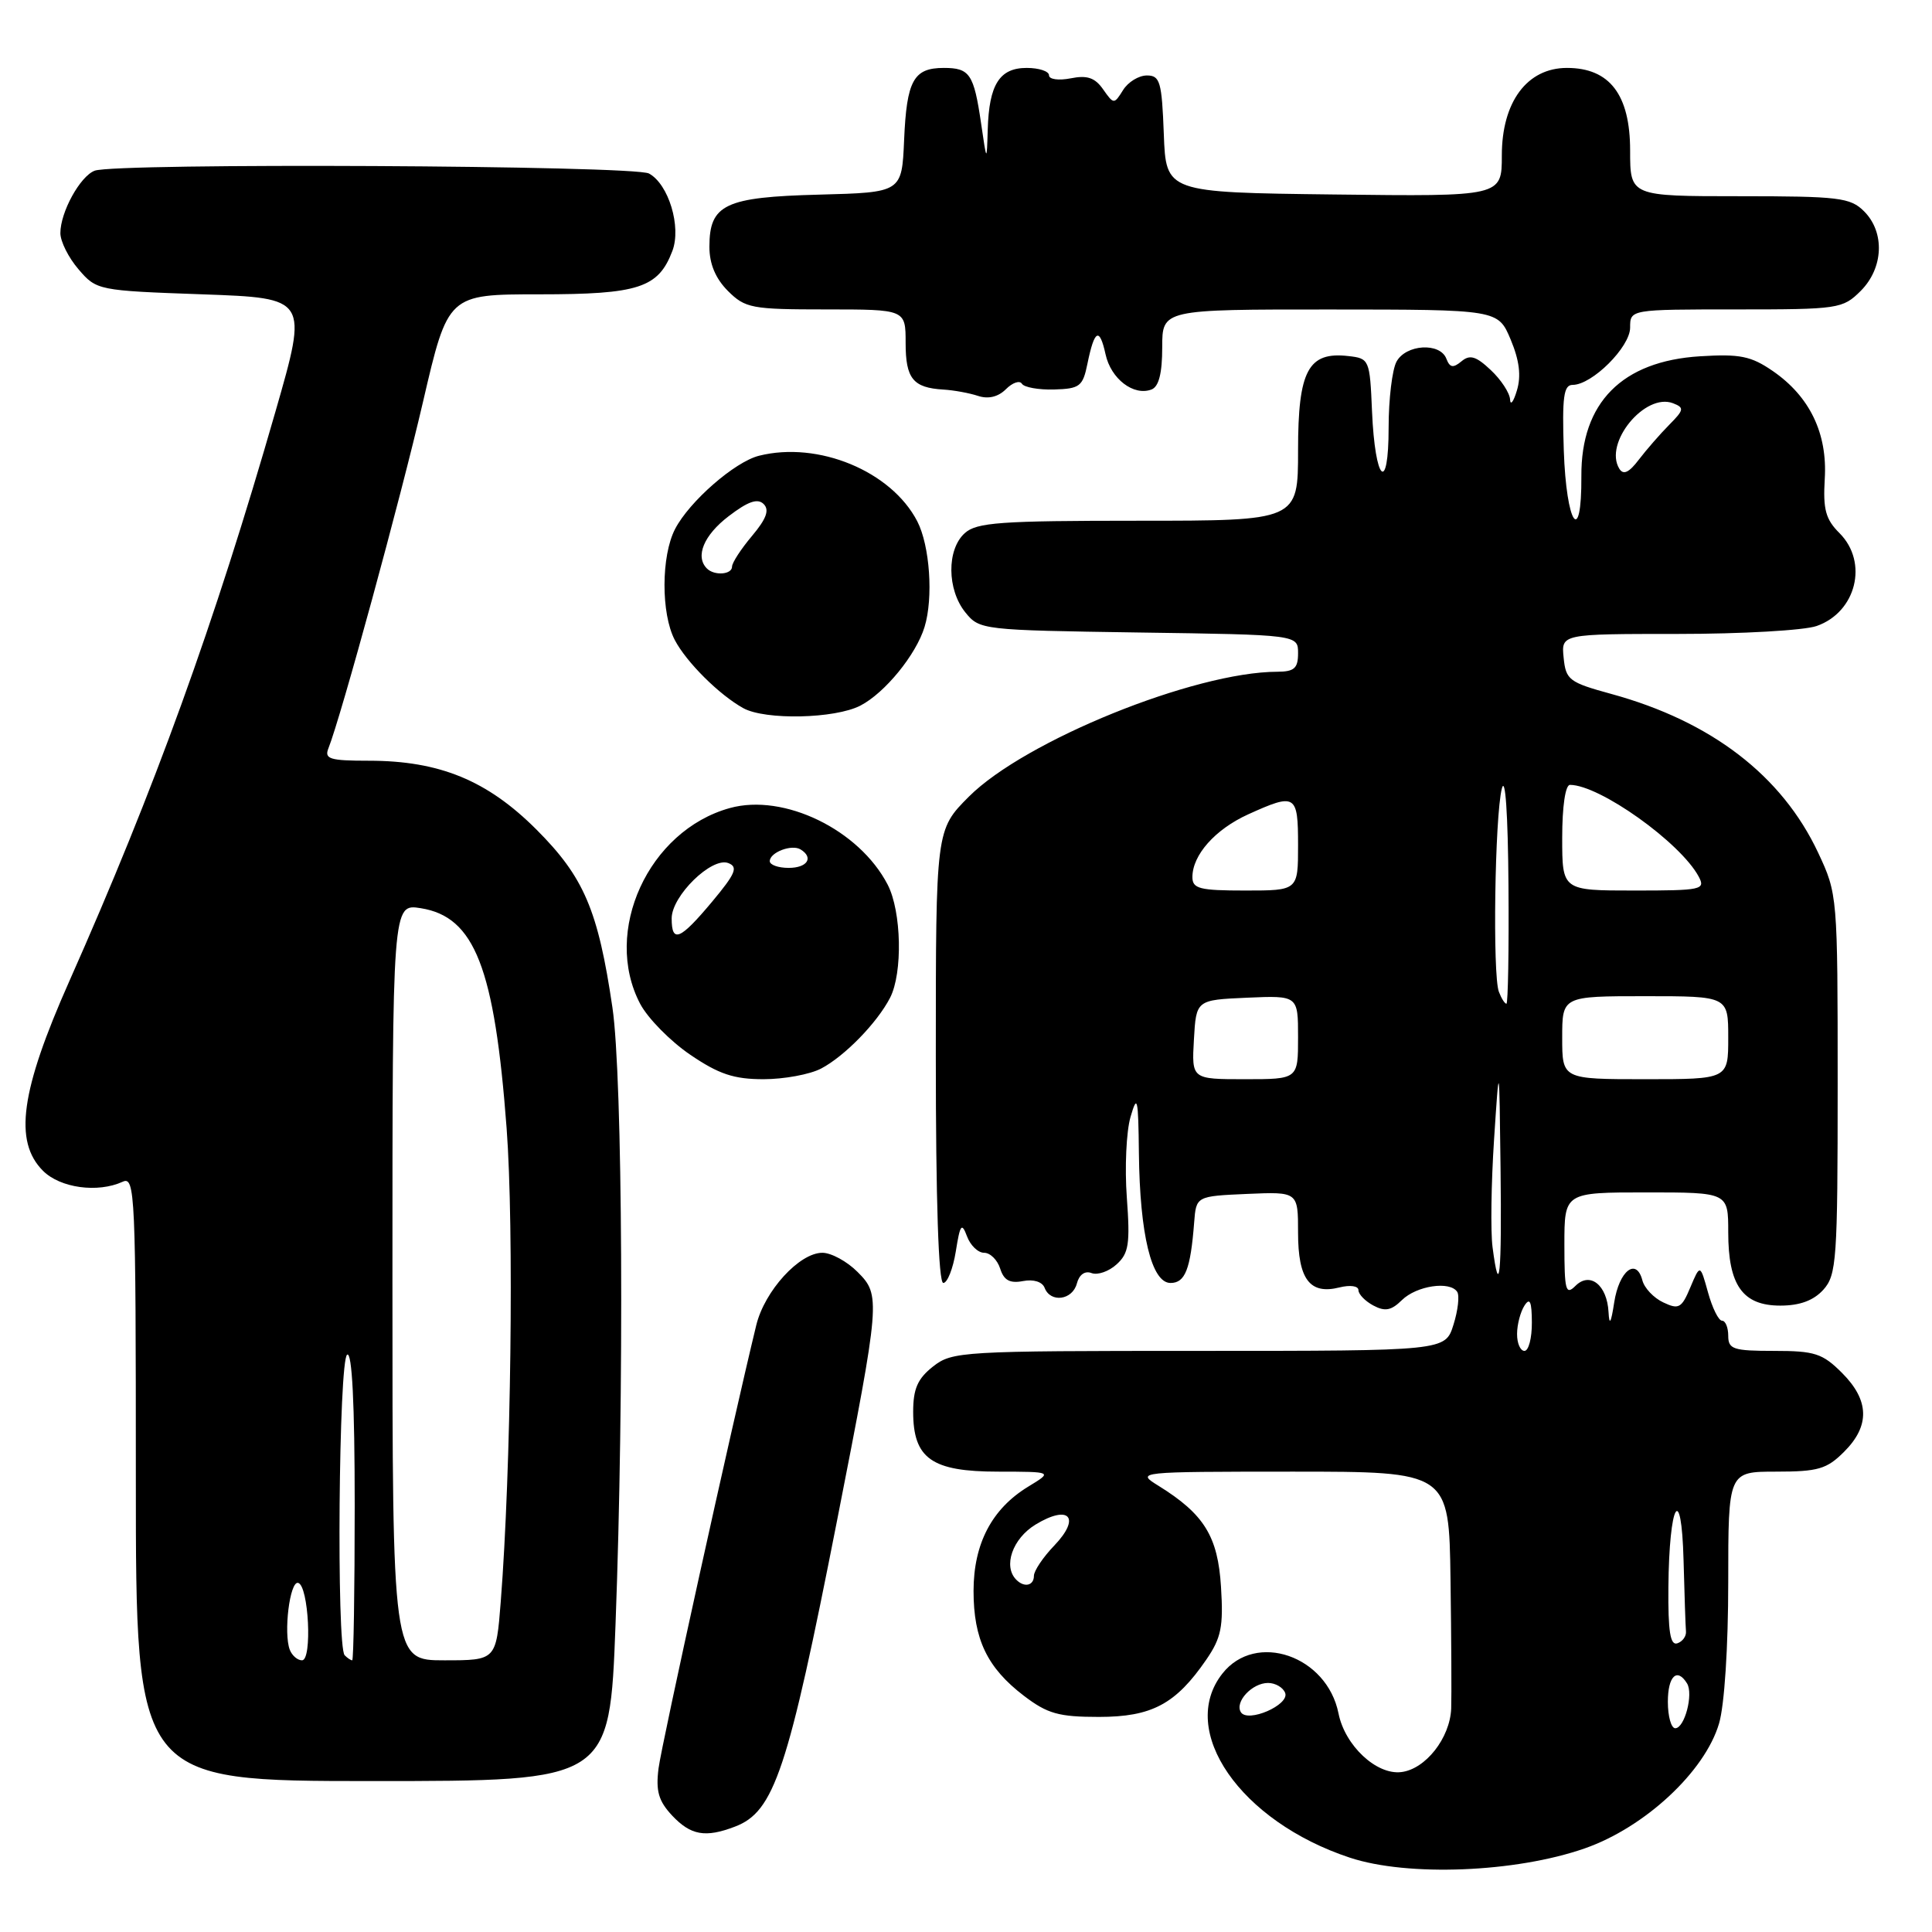 <?xml version="1.0" encoding="UTF-8" standalone="no"?>
<!DOCTYPE svg PUBLIC "-//W3C//DTD SVG 1.1//EN" "http://www.w3.org/Graphics/SVG/1.1/DTD/svg11.dtd" >
<svg xmlns="http://www.w3.org/2000/svg" xmlns:xlink="http://www.w3.org/1999/xlink" version="1.1" viewBox="0 0 256 256">
 <g >
 <path fill="currentColor"
d=" M 209.99 244.92 C 217.95 242.14 225.90 234.75 227.78 228.38 C 228.50 225.97 229.00 218.20 229.00 209.63 C 229.00 195.00 229.00 195.00 235.36 195.00 C 240.91 195.00 242.07 194.66 244.36 192.36 C 247.80 188.93 247.71 185.55 244.08 181.92 C 241.49 179.33 240.46 179.00 235.08 179.00 C 229.67 179.00 229.00 178.78 229.00 177.00 C 229.00 175.90 228.63 175.00 228.18 175.00 C 227.72 175.00 226.89 173.31 226.32 171.25 C 225.28 167.50 225.28 167.50 223.98 170.58 C 222.83 173.34 222.44 173.55 220.40 172.58 C 219.13 171.99 217.88 170.67 217.62 169.64 C 216.82 166.59 214.54 168.38 213.89 172.58 C 213.47 175.33 213.24 175.71 213.14 173.87 C 212.95 170.26 210.68 168.46 208.75 170.39 C 207.47 171.67 207.29 170.99 207.29 164.92 C 207.29 158.00 207.29 158.00 218.15 158.00 C 229.00 158.00 229.00 158.00 229.00 163.28 C 229.00 170.31 230.91 173.00 235.90 173.00 C 238.48 173.00 240.30 172.33 241.60 170.90 C 243.36 168.94 243.50 166.97 243.50 143.65 C 243.50 118.70 243.48 118.46 240.92 113.00 C 236.12 102.77 226.76 95.58 213.50 91.95 C 207.91 90.42 207.48 90.09 207.19 87.15 C 206.87 84.00 206.87 84.00 222.29 84.00 C 230.77 84.00 239.06 83.53 240.71 82.95 C 245.97 81.12 247.60 74.51 243.75 70.65 C 241.90 68.81 241.55 67.50 241.79 63.45 C 242.16 57.43 239.80 52.53 234.90 49.16 C 232.02 47.18 230.55 46.88 225.26 47.21 C 214.93 47.85 209.48 53.35 209.54 63.09 C 209.59 72.54 207.54 69.52 207.21 59.67 C 206.98 52.60 207.19 51.00 208.38 51.00 C 210.96 51.00 216.00 45.98 216.00 43.41 C 216.00 41.00 216.00 41.00 230.05 41.00 C 243.62 41.00 244.17 40.92 246.55 38.55 C 249.58 35.52 249.78 30.78 247.00 28.00 C 245.18 26.18 243.67 26.00 230.50 26.00 C 216.00 26.00 216.00 26.00 216.00 19.95 C 216.00 12.55 213.29 9.00 207.63 9.00 C 202.35 9.00 199.00 13.50 199.00 20.60 C 199.00 26.04 199.00 26.04 176.75 25.77 C 154.50 25.50 154.50 25.50 154.21 17.75 C 153.95 10.83 153.71 10.00 151.97 10.00 C 150.89 10.00 149.47 10.87 148.81 11.94 C 147.62 13.84 147.58 13.84 146.17 11.84 C 145.09 10.29 144.05 9.94 141.87 10.38 C 140.28 10.69 139.00 10.52 139.00 9.98 C 139.00 9.44 137.67 9.00 136.04 9.00 C 132.44 9.00 131.05 11.20 130.88 17.18 C 130.75 21.50 130.75 21.50 130.00 16.35 C 129.04 9.80 128.50 9.00 125.06 9.00 C 121.05 9.00 120.14 10.66 119.80 18.54 C 119.50 25.50 119.50 25.50 108.54 25.79 C 96.05 26.11 94.00 27.09 94.00 32.70 C 94.00 34.97 94.81 36.90 96.45 38.55 C 98.75 40.84 99.59 41.00 109.45 41.00 C 120.00 41.00 120.00 41.00 120.00 45.44 C 120.00 50.17 120.98 51.38 125.00 51.62 C 126.38 51.70 128.45 52.08 129.60 52.46 C 130.95 52.91 132.27 52.59 133.29 51.57 C 134.16 50.70 135.11 50.37 135.41 50.85 C 135.70 51.32 137.62 51.67 139.68 51.61 C 143.08 51.51 143.48 51.20 144.09 48.20 C 145.02 43.66 145.69 43.31 146.49 46.94 C 147.20 50.21 150.22 52.51 152.58 51.61 C 153.55 51.24 154.00 49.46 154.00 46.03 C 154.00 41.00 154.00 41.00 176.25 41.01 C 198.50 41.02 198.50 41.02 200.17 44.99 C 201.33 47.76 201.58 49.81 201.00 51.73 C 200.55 53.25 200.13 53.79 200.09 52.92 C 200.04 52.06 198.89 50.30 197.53 49.03 C 195.58 47.19 194.76 46.95 193.65 47.88 C 192.54 48.80 192.11 48.72 191.65 47.53 C 190.81 45.34 186.28 45.62 185.04 47.93 C 184.47 49.00 184.00 52.91 184.00 56.63 C 184.00 65.58 182.20 63.83 181.80 54.50 C 181.51 47.64 181.44 47.49 178.66 47.18 C 173.35 46.57 172.00 49.09 172.00 59.65 C 172.00 69.00 172.00 69.00 150.83 69.00 C 132.53 69.00 129.41 69.22 127.83 70.65 C 125.43 72.82 125.48 78.13 127.91 81.14 C 129.79 83.47 130.12 83.50 150.91 83.81 C 172.00 84.11 172.00 84.11 172.00 86.56 C 172.00 88.55 171.50 89.00 169.25 89.01 C 158.29 89.03 135.81 98.14 128.39 105.55 C 124.00 109.95 124.00 109.95 124.00 139.97 C 124.00 159.09 124.36 170.00 124.99 170.00 C 125.53 170.00 126.28 168.11 126.65 165.81 C 127.22 162.23 127.43 161.94 128.13 163.81 C 128.57 165.01 129.59 166.00 130.40 166.00 C 131.21 166.00 132.16 166.94 132.53 168.10 C 133.02 169.65 133.81 170.08 135.55 169.75 C 136.95 169.48 138.11 169.84 138.42 170.65 C 139.20 172.67 142.11 172.28 142.69 170.07 C 143.00 168.89 143.76 168.35 144.64 168.69 C 145.43 168.99 146.92 168.48 147.95 167.54 C 149.57 166.08 149.76 164.83 149.31 158.67 C 149.02 154.73 149.24 149.93 149.80 148.00 C 150.70 144.90 150.83 145.46 150.91 152.81 C 151.03 163.58 152.59 170.00 155.10 170.00 C 157.04 170.00 157.75 168.19 158.23 162.00 C 158.50 158.50 158.50 158.50 165.25 158.20 C 172.00 157.91 172.00 157.91 172.00 163.33 C 172.00 169.52 173.56 171.58 177.49 170.59 C 178.90 170.24 180.00 170.39 180.00 170.95 C 180.00 171.49 180.89 172.41 181.98 172.99 C 183.52 173.81 184.35 173.66 185.76 172.27 C 187.71 170.36 192.13 169.70 193.09 171.18 C 193.41 171.68 193.19 173.64 192.59 175.54 C 191.51 179.00 191.51 179.00 158.89 179.00 C 127.40 179.00 126.18 179.07 123.63 181.07 C 121.59 182.68 121.00 184.02 121.00 187.07 C 121.00 193.27 123.45 195.00 132.25 195.00 C 139.50 195.01 139.50 195.01 136.24 196.99 C 131.42 199.93 129.01 204.54 129.00 210.80 C 129.00 217.22 130.81 220.99 135.67 224.70 C 138.79 227.08 140.29 227.50 145.60 227.50 C 152.62 227.50 155.79 225.81 159.84 219.91 C 161.82 217.03 162.12 215.54 161.79 210.28 C 161.38 203.58 159.56 200.63 153.50 196.87 C 150.51 195.02 150.60 195.01 171.25 195.00 C 192.00 195.00 192.00 195.00 192.20 209.25 C 192.31 217.09 192.35 224.80 192.29 226.40 C 192.13 230.30 188.89 234.43 185.67 234.81 C 182.39 235.21 178.21 231.30 177.36 227.04 C 175.83 219.39 166.40 216.14 161.98 221.75 C 156.01 229.31 164.34 241.35 178.86 246.15 C 186.52 248.69 200.84 248.12 209.99 244.92 Z  M 97.38 242.04 C 102.59 240.06 104.39 234.68 110.91 201.50 C 116.66 172.20 116.71 171.62 113.63 168.54 C 112.24 167.14 110.14 166.00 108.97 166.00 C 105.92 166.00 101.32 171.04 100.21 175.59 C 96.97 188.92 87.66 231.14 87.26 234.32 C 86.88 237.33 87.26 238.64 89.06 240.57 C 91.53 243.19 93.46 243.54 97.38 242.04 Z  M 81.56 215.25 C 82.72 184.60 82.51 142.72 81.15 133.50 C 79.25 120.60 77.38 116.22 71.08 109.92 C 64.56 103.40 58.23 100.80 48.87 100.80 C 43.69 100.80 42.95 100.57 43.52 99.15 C 45.19 94.95 53.08 66.06 56.05 53.25 C 59.36 39.00 59.36 39.00 71.46 39.00 C 84.63 39.00 87.23 38.15 89.09 33.26 C 90.31 30.06 88.59 24.39 85.99 22.99 C 83.96 21.91 15.30 21.56 12.54 22.62 C 10.61 23.36 8.00 28.11 8.00 30.89 C 8.00 31.99 9.08 34.15 10.41 35.69 C 12.79 38.47 12.99 38.51 26.82 39.00 C 40.82 39.50 40.82 39.50 36.51 54.50 C 28.38 82.78 20.52 104.48 9.19 130.00 C 2.72 144.56 1.80 151.24 5.70 155.14 C 7.98 157.42 12.95 158.10 16.25 156.59 C 17.90 155.83 18.00 158.06 18.00 195.89 C 18.00 236.00 18.00 236.00 49.39 236.00 C 80.78 236.00 80.78 236.00 81.56 215.25 Z  M 108.80 141.59 C 111.91 139.96 116.22 135.54 117.94 132.21 C 119.63 128.92 119.46 120.78 117.62 117.22 C 113.85 109.94 103.87 105.09 96.71 107.07 C 85.92 110.05 79.79 123.44 84.83 133.02 C 85.84 134.93 88.82 137.96 91.45 139.75 C 95.24 142.33 97.24 143.00 101.16 143.00 C 103.88 143.00 107.31 142.37 108.80 141.59 Z  M 114.00 93.50 C 117.25 91.82 121.39 86.75 122.51 83.07 C 123.69 79.21 123.21 72.30 121.54 69.07 C 118.10 62.43 108.42 58.42 100.57 60.39 C 97.35 61.20 91.34 66.45 89.45 70.10 C 87.60 73.67 87.58 81.30 89.41 84.80 C 90.94 87.73 95.31 92.08 98.50 93.84 C 101.41 95.44 110.63 95.24 114.00 93.50 Z  M 221.00 225.50 C 221.00 222.09 222.22 220.92 223.54 223.06 C 224.41 224.47 223.22 229.00 221.98 229.00 C 221.44 229.00 221.00 227.43 221.00 225.50 Z  M 164.42 226.87 C 163.58 225.51 165.91 223.00 168.02 223.00 C 168.99 223.00 170.01 223.59 170.29 224.32 C 170.90 225.91 165.32 228.33 164.42 226.87 Z  M 221.07 210.33 C 221.17 199.14 222.80 196.23 223.08 206.75 C 223.20 211.29 223.34 215.53 223.40 216.17 C 223.46 216.81 222.94 217.52 222.25 217.75 C 221.32 218.06 221.02 216.18 221.07 210.33 Z  M 134.67 209.33 C 132.88 207.55 134.16 203.87 137.22 202.01 C 141.68 199.30 143.26 201.08 139.69 204.80 C 138.21 206.34 137.00 208.15 137.00 208.80 C 137.00 210.11 135.73 210.40 134.67 209.33 Z  M 201.02 176.75 C 201.02 175.51 201.47 173.82 202.00 173.00 C 202.72 171.88 202.97 172.46 202.98 175.25 C 202.99 177.31 202.55 179.00 202.00 179.00 C 201.45 179.00 201.01 177.99 201.02 176.75 Z  M 197.77 165.25 C 197.50 163.19 197.59 156.78 197.97 151.00 C 198.66 140.50 198.66 140.50 198.83 154.75 C 199.00 169.05 198.68 172.23 197.77 165.25 Z  M 158.20 137.75 C 158.50 132.50 158.50 132.50 165.25 132.20 C 172.00 131.91 172.00 131.91 172.00 137.45 C 172.00 143.00 172.00 143.00 164.95 143.00 C 157.90 143.00 157.90 143.00 158.20 137.75 Z  M 207.00 137.50 C 207.00 132.00 207.00 132.00 218.00 132.00 C 229.00 132.00 229.00 132.00 229.00 137.50 C 229.00 143.00 229.00 143.00 218.00 143.00 C 207.00 143.00 207.00 143.00 207.00 137.50 Z  M 198.61 131.42 C 197.76 129.22 198.07 108.16 199.00 104.50 C 199.46 102.70 199.81 107.81 199.88 117.25 C 199.95 125.91 199.82 133.00 199.61 133.00 C 199.39 133.00 198.94 132.29 198.61 131.42 Z  M 158.00 116.22 C 158.00 113.29 161.01 109.90 165.38 107.91 C 171.69 105.05 172.00 105.24 172.00 112.00 C 172.00 118.00 172.00 118.00 165.00 118.00 C 158.96 118.00 158.00 117.76 158.00 116.22 Z  M 207.00 111.00 C 207.00 106.85 207.42 104.00 208.03 104.00 C 211.95 104.00 222.67 111.64 225.09 116.16 C 226.01 117.89 225.48 118.00 216.54 118.00 C 207.00 118.00 207.00 118.00 207.00 111.00 Z  M 214.57 62.11 C 212.47 58.71 217.97 52.01 221.68 53.43 C 223.20 54.02 223.15 54.30 221.18 56.29 C 219.97 57.51 218.16 59.59 217.15 60.91 C 215.85 62.63 215.10 62.97 214.57 62.11 Z  M 38.40 218.61 C 37.55 216.38 38.40 209.48 39.50 209.74 C 40.90 210.07 41.40 220.00 40.02 220.00 C 39.42 220.00 38.70 219.37 38.40 218.61 Z  M 45.67 219.33 C 44.57 218.23 44.88 180.19 46.00 179.50 C 46.65 179.10 47.00 185.99 47.00 199.44 C 47.00 210.75 46.85 220.00 46.67 220.00 C 46.48 220.00 46.03 219.70 45.67 219.33 Z  M 52.00 169.87 C 52.00 119.74 52.00 119.74 55.75 120.34 C 62.90 121.48 65.53 128.22 67.13 149.50 C 68.12 162.69 67.72 194.74 66.35 212.25 C 65.74 220.00 65.74 220.00 58.87 220.00 C 52.00 220.00 52.00 220.00 52.00 169.87 Z  M 89.00 121.69 C 89.00 118.71 94.31 113.52 96.50 114.36 C 97.84 114.88 97.47 115.75 94.35 119.49 C 90.10 124.57 89.00 125.02 89.00 121.69 Z  M 102.00 114.11 C 102.00 112.94 104.92 111.83 106.09 112.56 C 107.85 113.65 106.97 115.00 104.50 115.00 C 103.12 115.00 102.00 114.60 102.00 114.11 Z  M 93.67 75.33 C 92.08 73.74 93.26 70.91 96.55 68.40 C 99.11 66.44 100.39 65.99 101.19 66.79 C 101.98 67.58 101.55 68.75 99.64 71.02 C 98.19 72.74 97.00 74.57 97.00 75.08 C 97.00 76.14 94.66 76.32 93.67 75.33 Z "/>
</g>
</svg>